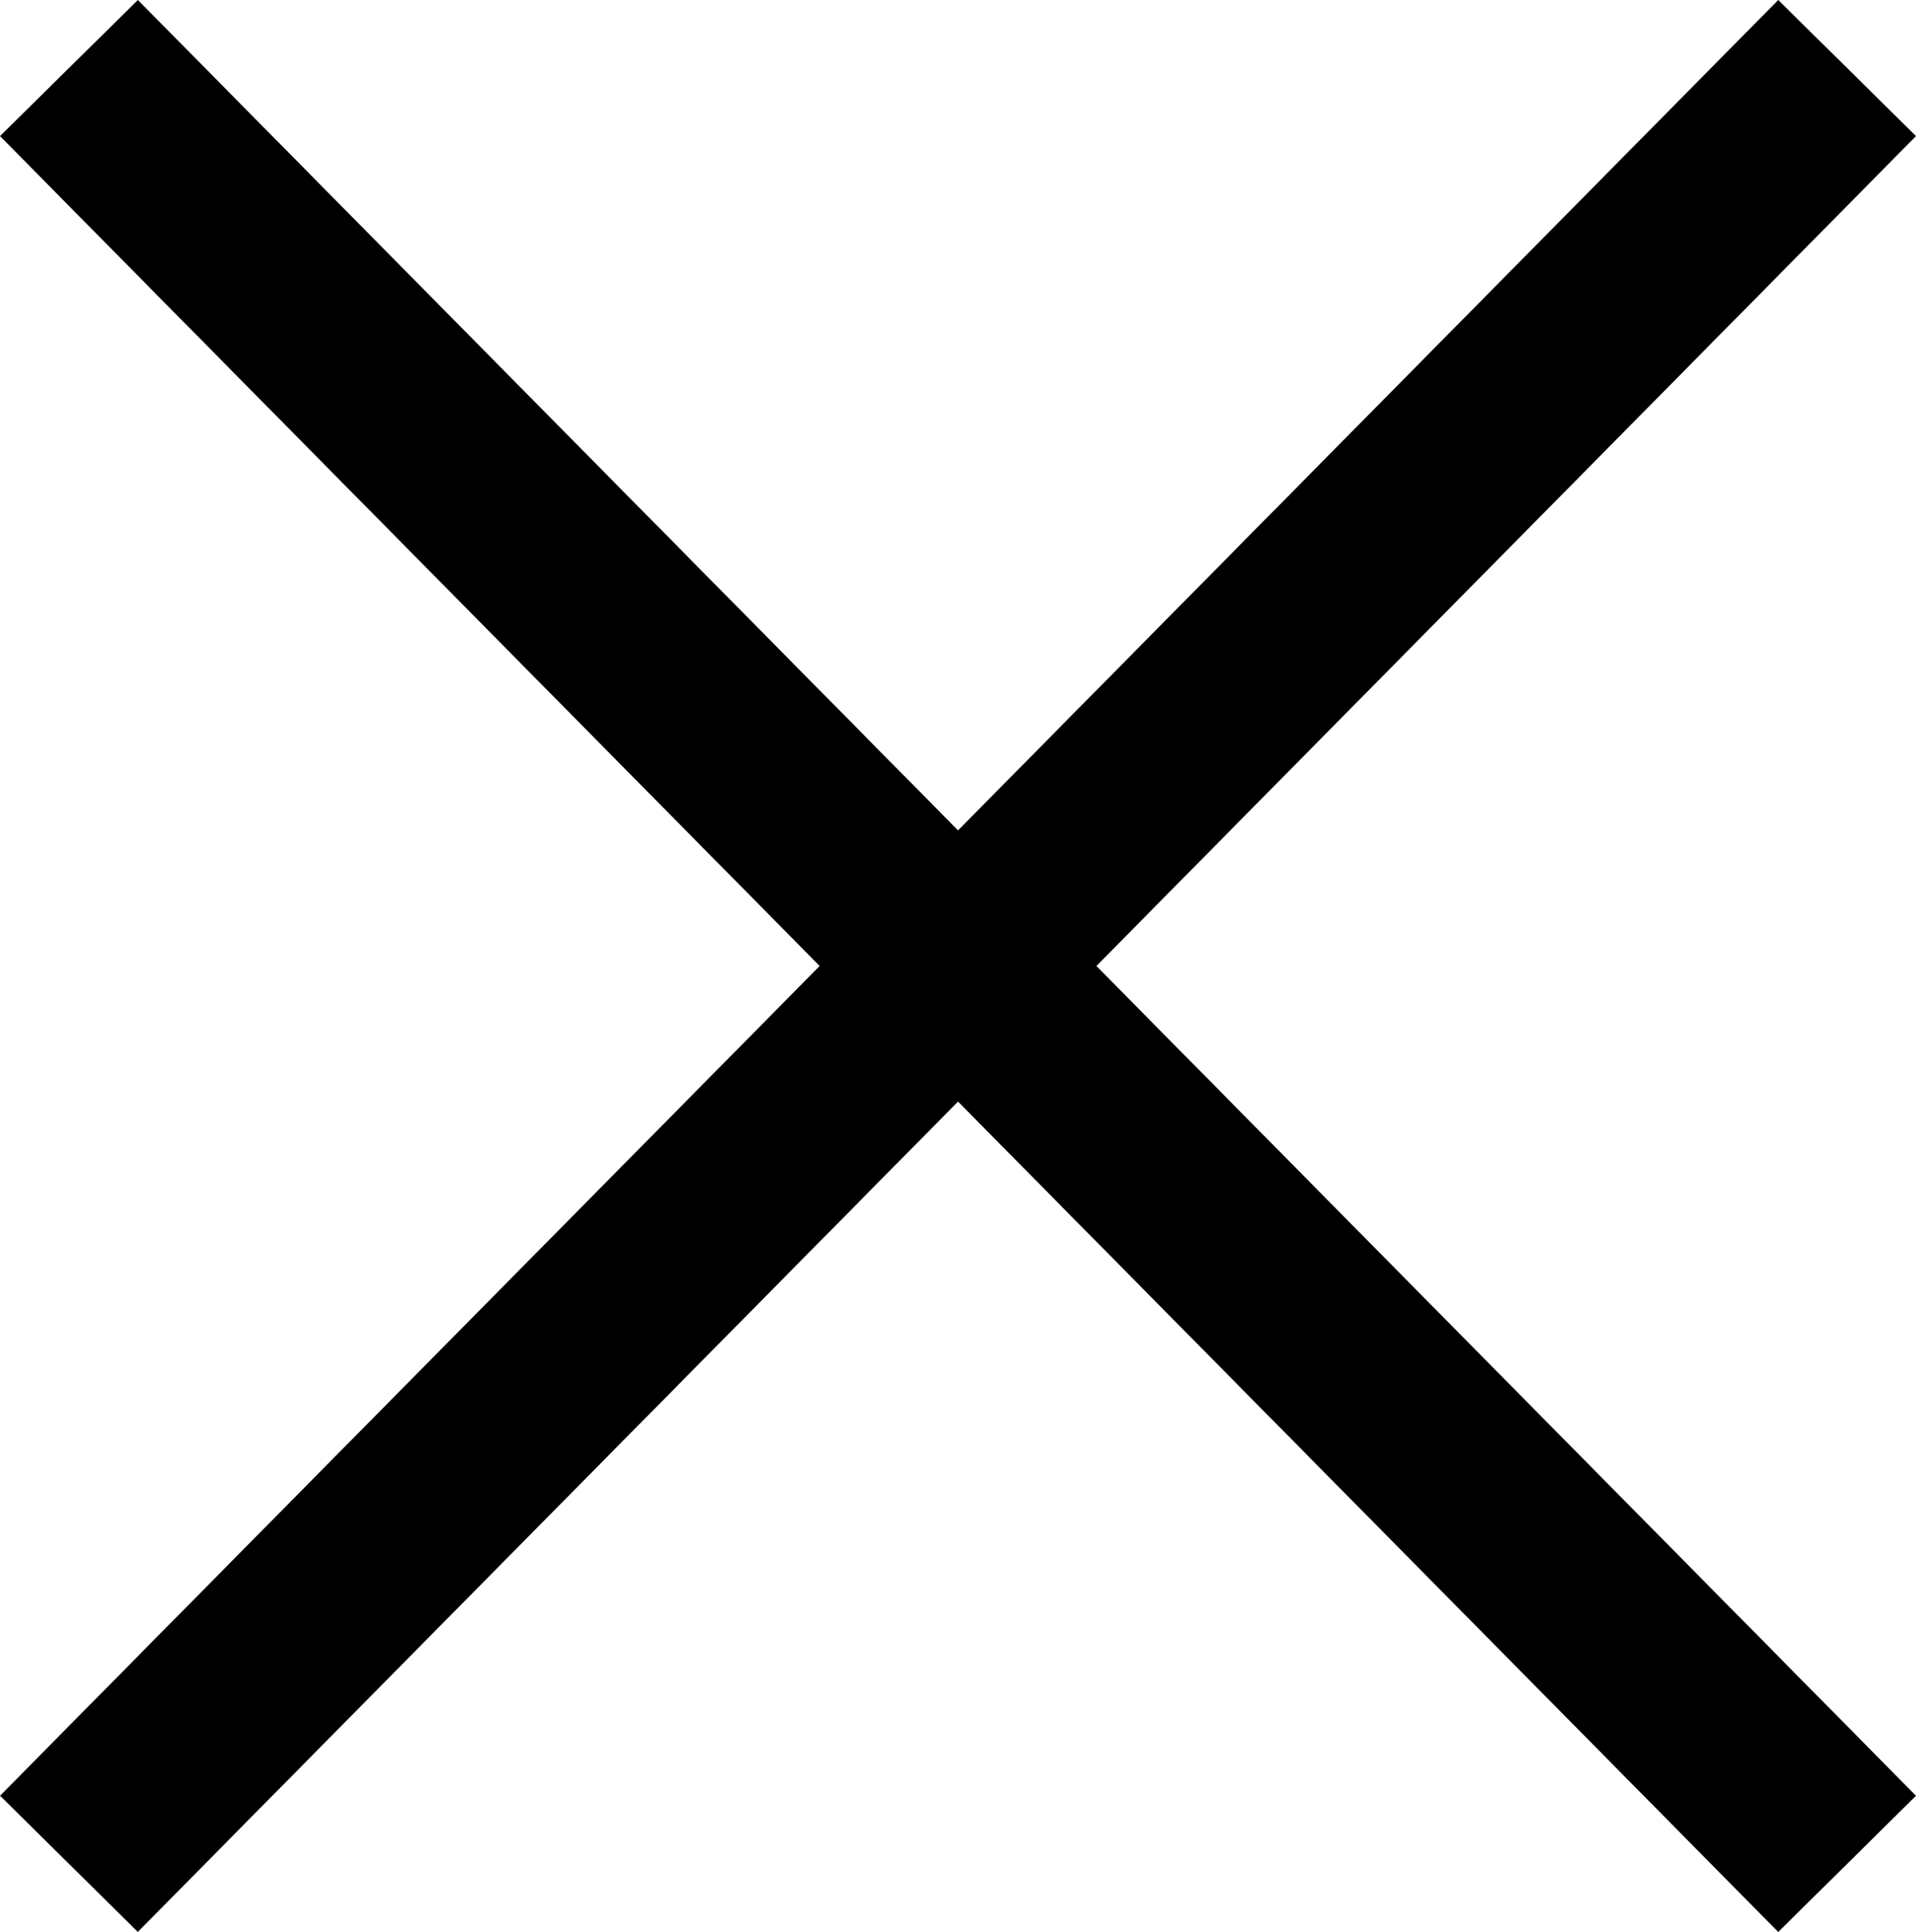 <svg xmlns="http://www.w3.org/2000/svg" width="32.043" height="32.312" viewBox="-0.001 0 32.043 32.312"><path d="M2.304 32.311L0 30.033l13.707-13.877L-.001 2.276 2.305 0l15.956 16.156z"/><path d="M29.738 32.312L13.781 16.156 29.738 0l2.304 2.276-13.707 13.88 13.707 13.878z"/></svg>